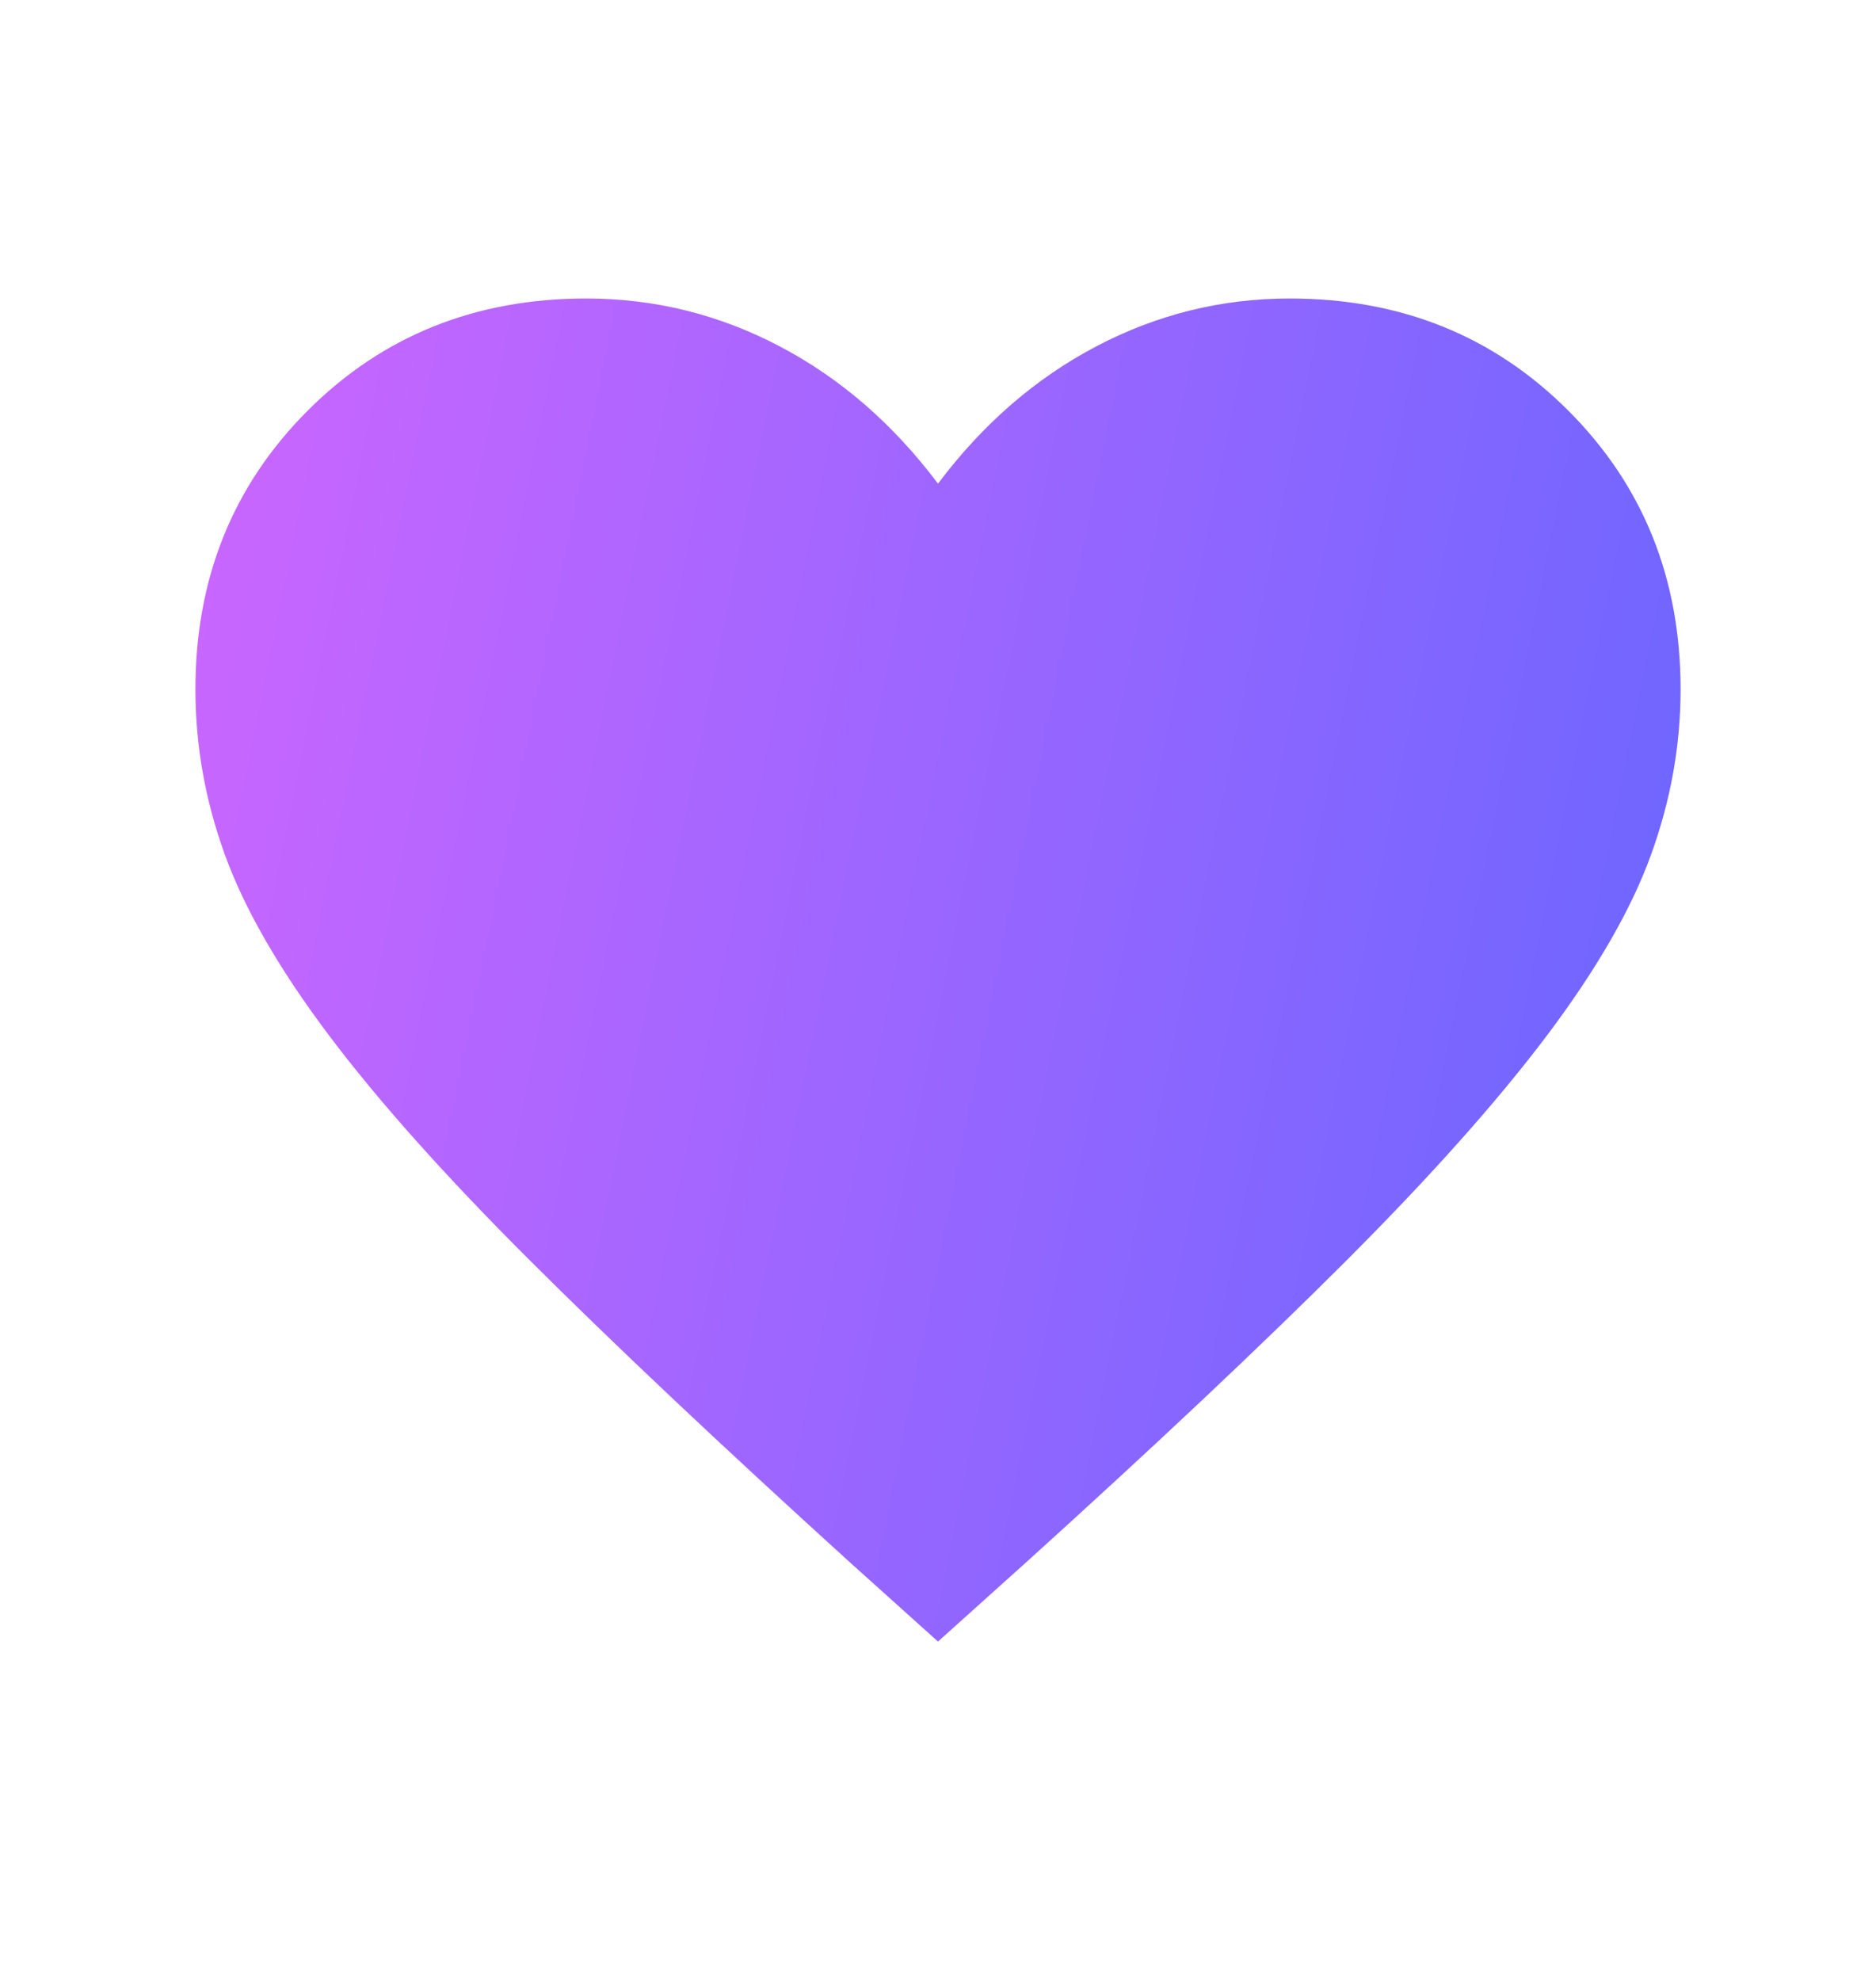 <svg xmlns="http://www.w3.org/2000/svg" width="18" height="19" viewBox="0 0 18 19" fill="none">
  <path d="M9 15.745L8.172 15.001C6.929 13.873 5.901 12.904 5.088 12.093C4.275 11.283 3.631 10.561 3.155 9.929C2.68 9.297 2.347 8.72 2.158 8.199C1.969 7.678 1.875 7.149 1.875 6.613C1.875 5.548 2.234 4.657 2.952 3.939C3.669 3.221 4.561 2.863 5.625 2.863C6.28 2.863 6.899 3.016 7.481 3.322C8.064 3.628 8.57 4.067 9 4.639C9.43 4.067 9.936 3.628 10.519 3.322C11.101 3.016 11.72 2.863 12.375 2.863C13.439 2.863 14.331 3.221 15.048 3.939C15.766 4.657 16.125 5.548 16.125 6.613C16.125 7.149 16.03 7.678 15.841 8.199C15.653 8.72 15.32 9.297 14.845 9.929C14.369 10.561 13.726 11.283 12.916 12.093C12.105 12.904 11.076 13.873 9.828 15.001L9 15.745Z" fill="url(#paint0_linear_1427_1397)"/>
  <defs>
    <linearGradient id="paint0_linear_1427_1397" x1="1.875" y1="2.863" x2="18.069" y2="6.141" gradientUnits="userSpaceOnUse">
      <stop stop-color="#CC66FF"/>
      <stop offset="1" stop-color="#6666FF"/>
    </linearGradient>
  </defs>
</svg>